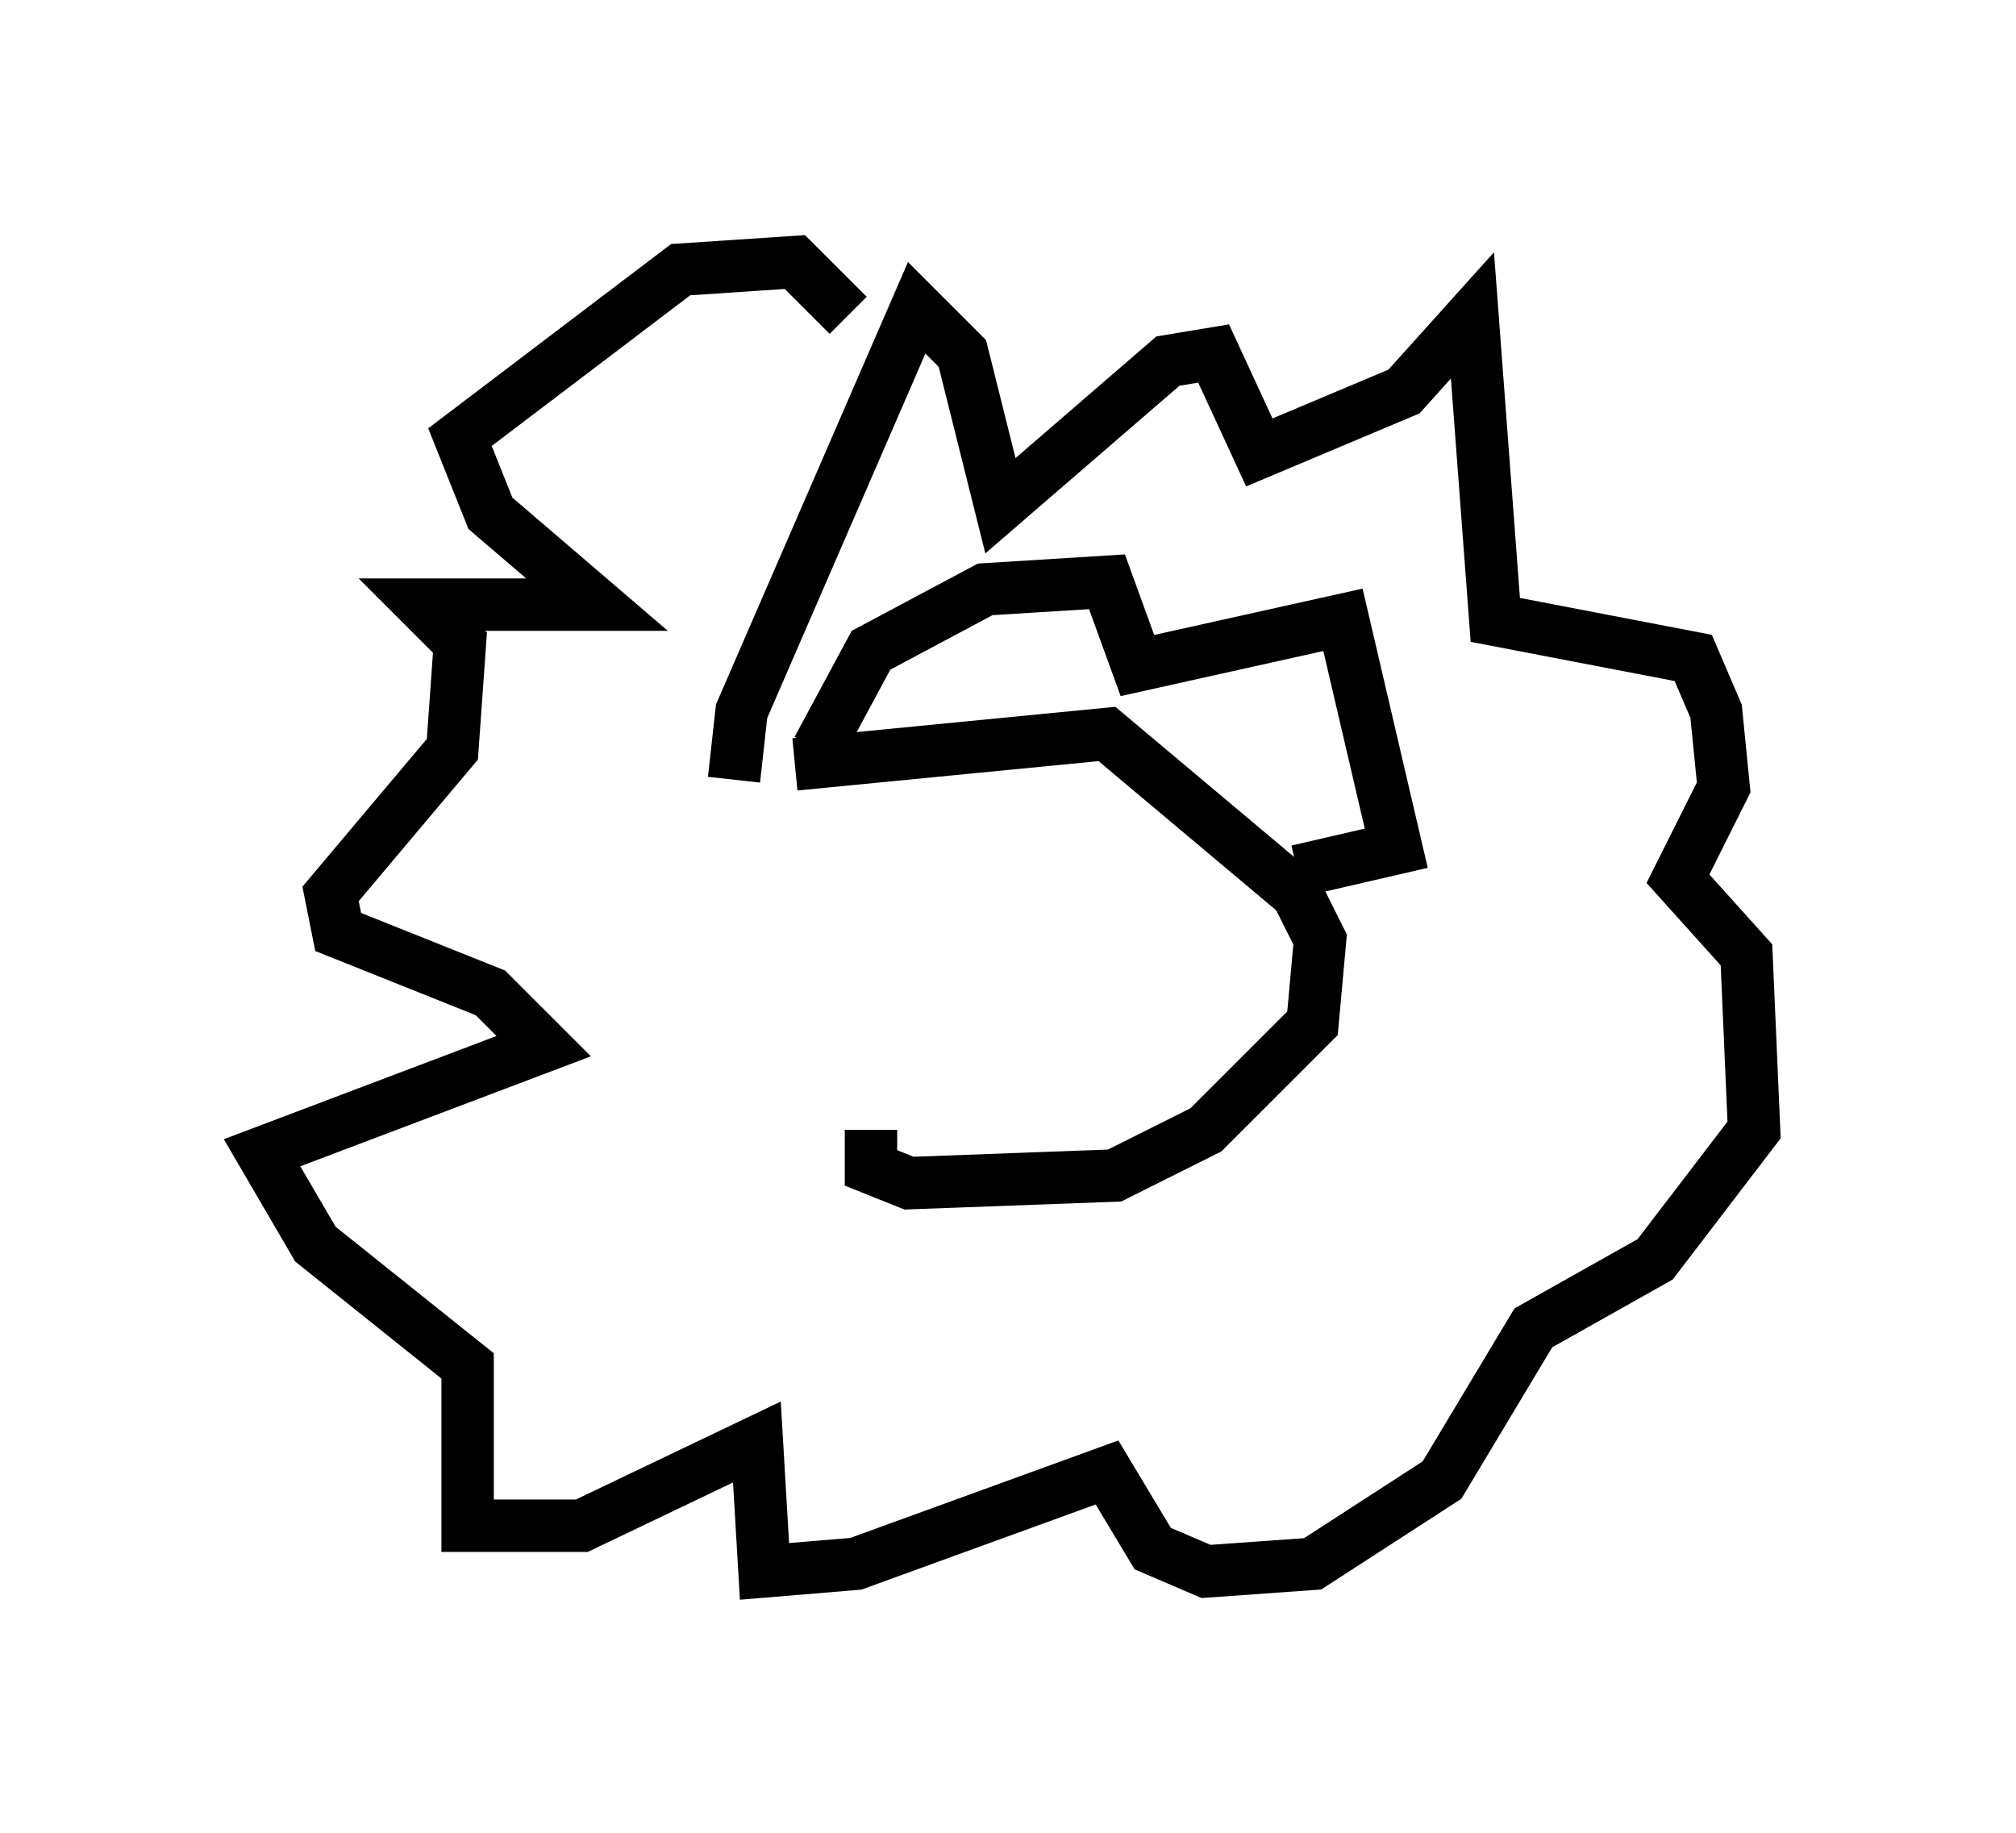 <?xml version="1.0" encoding="utf-8" ?>
<svg baseProfile="full" height="34.983" version="1.1" width="38.469" xmlns="http://www.w3.org/2000/svg" xmlns:ev="http://www.w3.org/2001/xml-events" xmlns:xlink="http://www.w3.org/1999/xlink"><defs /><rect fill="white" height="34.983" width="38.469" x="0" y="0" /><path d="M15.168, 21.413 m0.0, -6.827 l5.955, -0.581 3.631, 3.05 l0.436, 0.872 -0.145, 1.598 l-2.034, 2.034 -1.743, 0.872 l-3.922, 0.145 -0.726, -0.291 l0.0, -0.726 m-1.017, -7.263 l1.017, -1.888 2.179, -1.162 l2.324, -0.145 0.581, 1.598 l3.922, -0.872 1.017, 4.358 l-1.888, 0.436 m-10.749, -1.743 l0.145, -1.307 3.341, -7.698 l0.872, 0.872 0.726, 2.905 l3.196, -2.76 0.872, -0.145 l0.872, 1.888 2.76, -1.162 l1.307, -1.453 0.436, 5.81 l3.777, 0.726 0.436, 1.017 l0.145, 1.453 -0.872, 1.743 l1.307, 1.453 0.145, 3.341 l-1.888, 2.469 -2.324, 1.307 l-1.743, 2.905 -2.469, 1.598 l-2.034, 0.145 -1.017, -0.436 l-0.872, -1.453 -4.793, 1.743 l-1.743, 0.145 -0.145, -2.469 l-3.341, 1.598 -2.179, 0.0 l0.0, -3.05 -2.905, -2.324 l-1.017, -1.743 5.374, -2.034 l-1.017, -1.017 -2.905, -1.162 l-0.145, -0.726 2.324, -2.76 l0.145, -2.034 -0.726, -0.726 l3.341, 0.0 -2.034, -1.743 l-0.581, -1.453 4.212, -3.196 l2.179, -0.145 1.017, 1.017 " fill="none" stroke="black" stroke-width="1" /></svg>